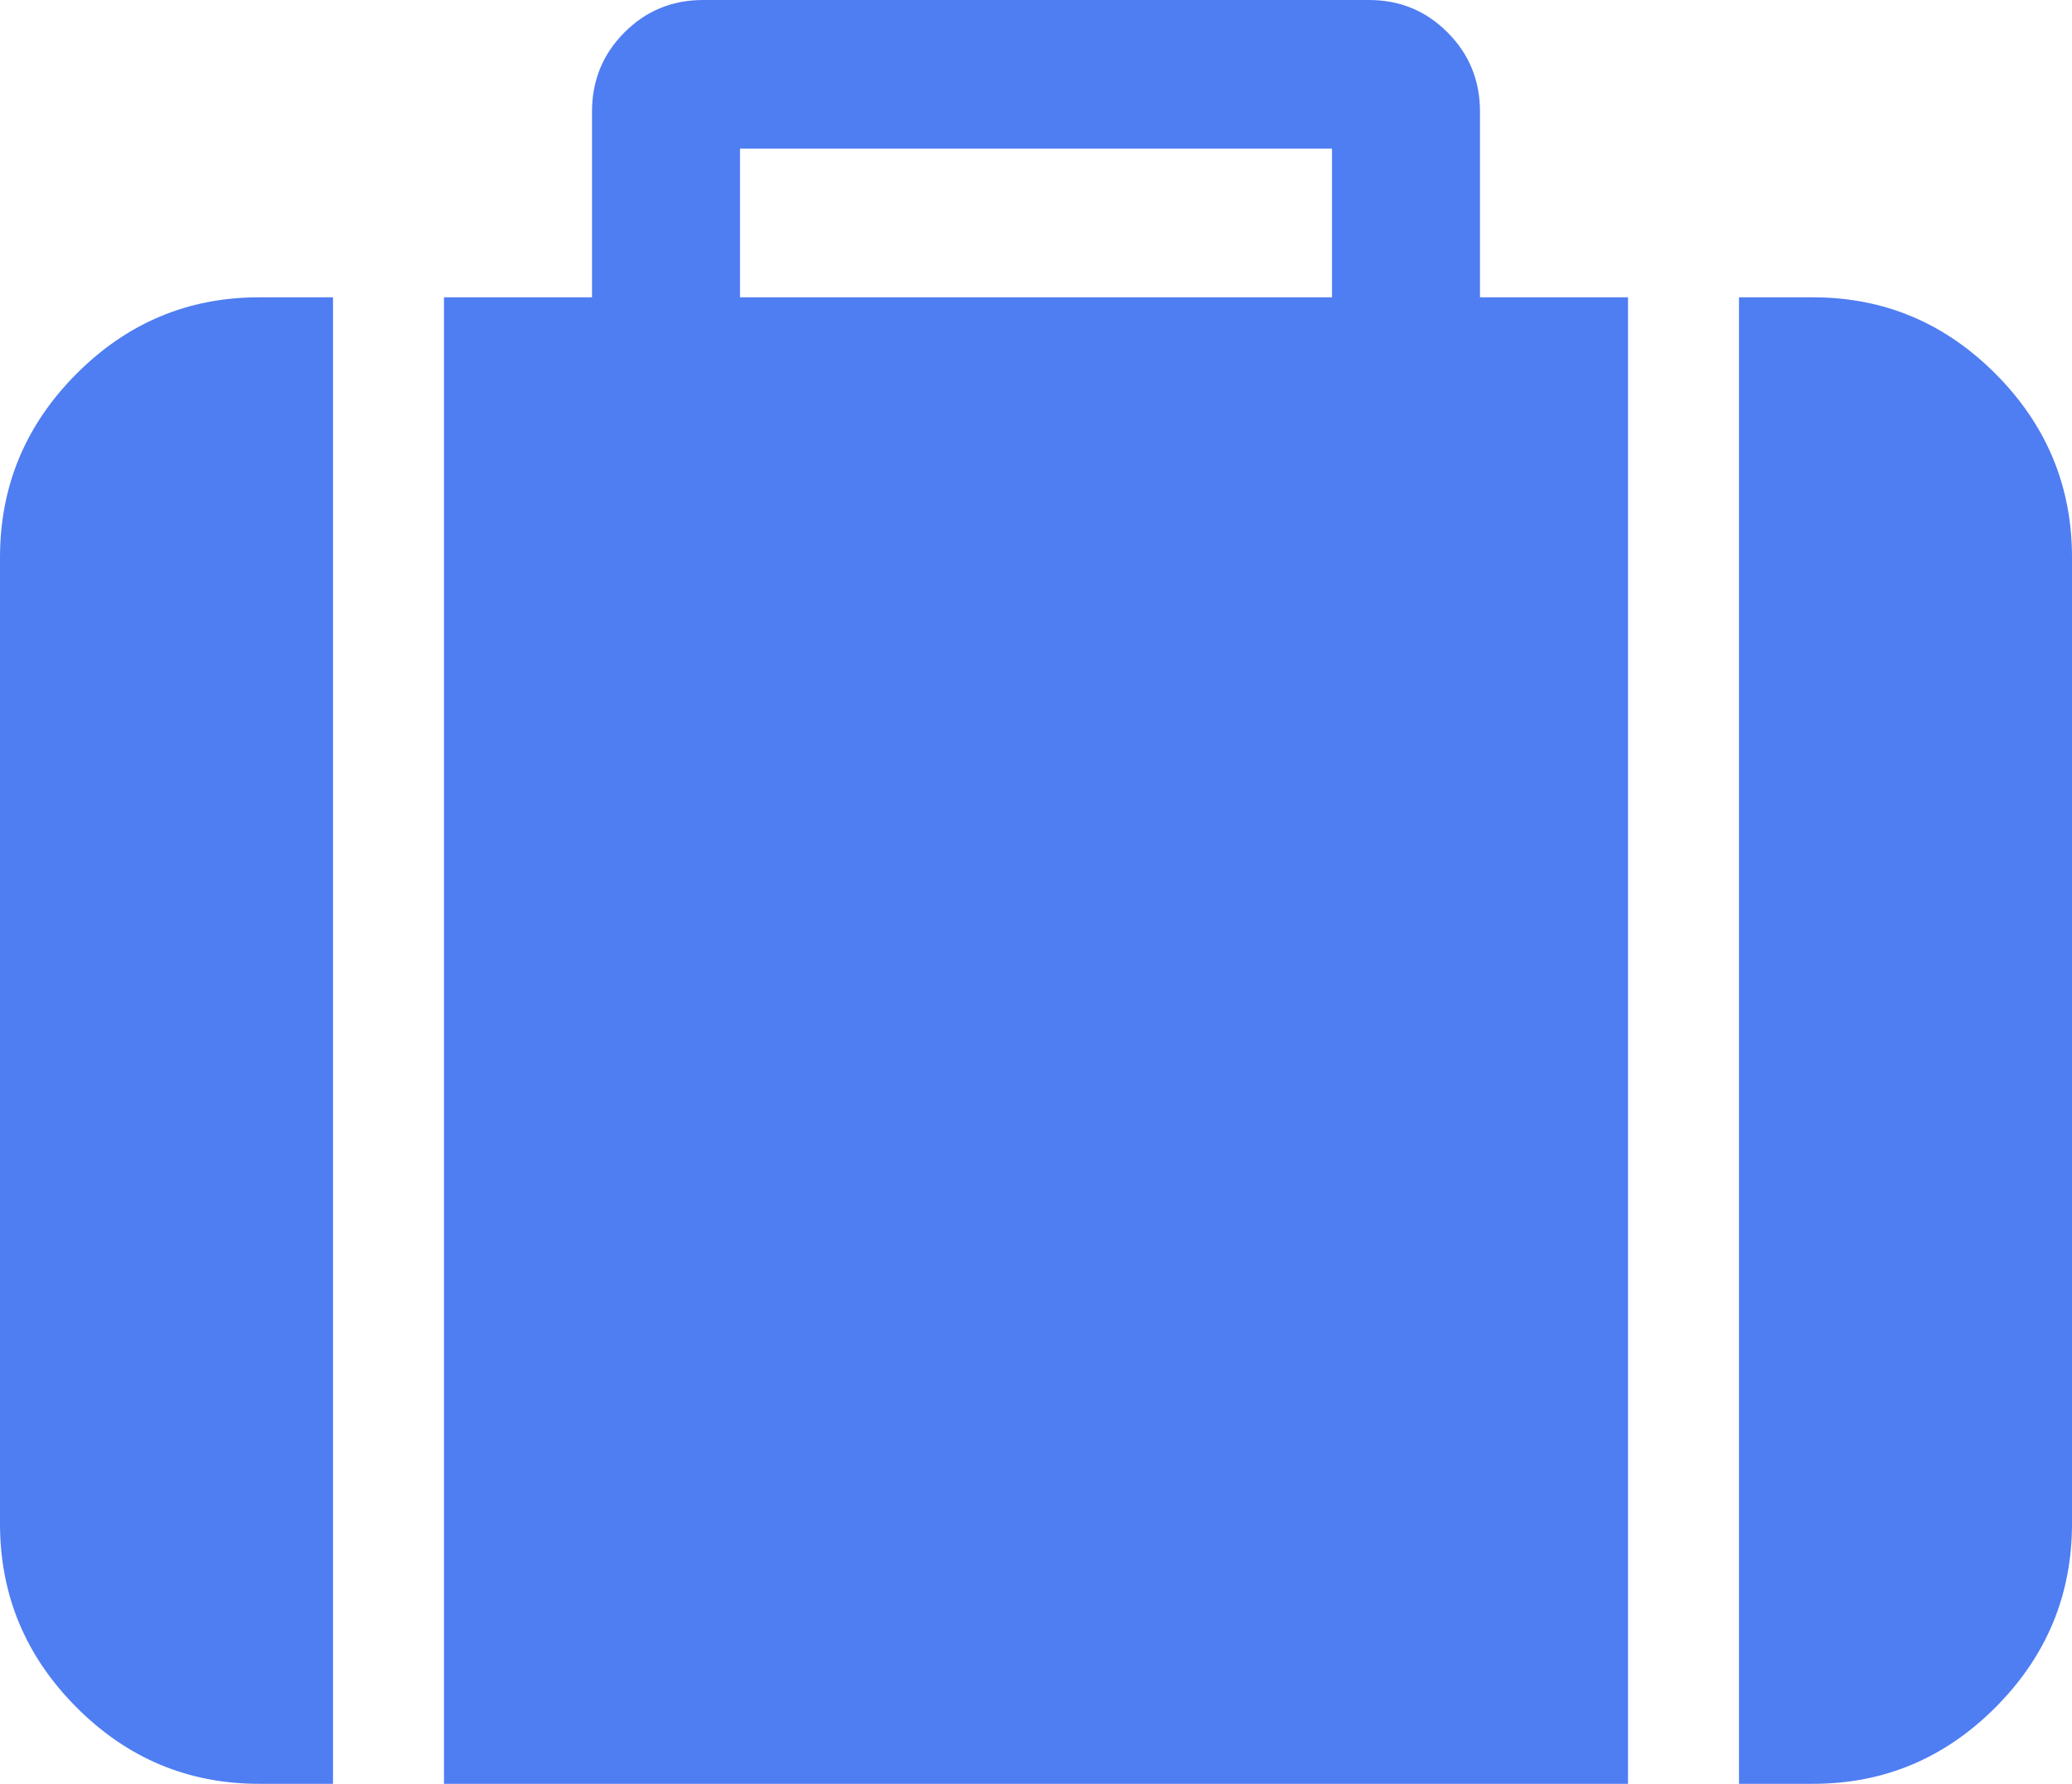 <svg width="36" height="31" viewBox="0 0 36 31" fill="none" xmlns="http://www.w3.org/2000/svg">
<path d="M12.857 5.167H23.143V2.583H12.857V5.167ZM5.786 5.167V31H4.5C3.268 31 2.21 30.556 1.326 29.668C0.442 28.78 0 27.717 0 26.479V9.688C0 8.45 0.442 7.387 1.326 6.499C2.21 5.611 3.268 5.167 4.5 5.167H5.786ZM28.286 5.167V31H7.714V5.167H10.286V1.938C10.286 1.399 10.473 0.942 10.848 0.565C11.223 0.188 11.679 0 12.214 0H23.786C24.321 0 24.777 0.188 25.152 0.565C25.527 0.942 25.714 1.399 25.714 1.938V5.167H28.286ZM36 9.688V26.479C36 27.717 35.558 28.78 34.674 29.668C33.79 30.556 32.732 31 31.5 31H30.214V5.167H31.5C32.732 5.167 33.79 5.611 34.674 6.499C35.558 7.387 36 8.45 36 9.688Z" fill="#4F7DF2"/>
</svg>
